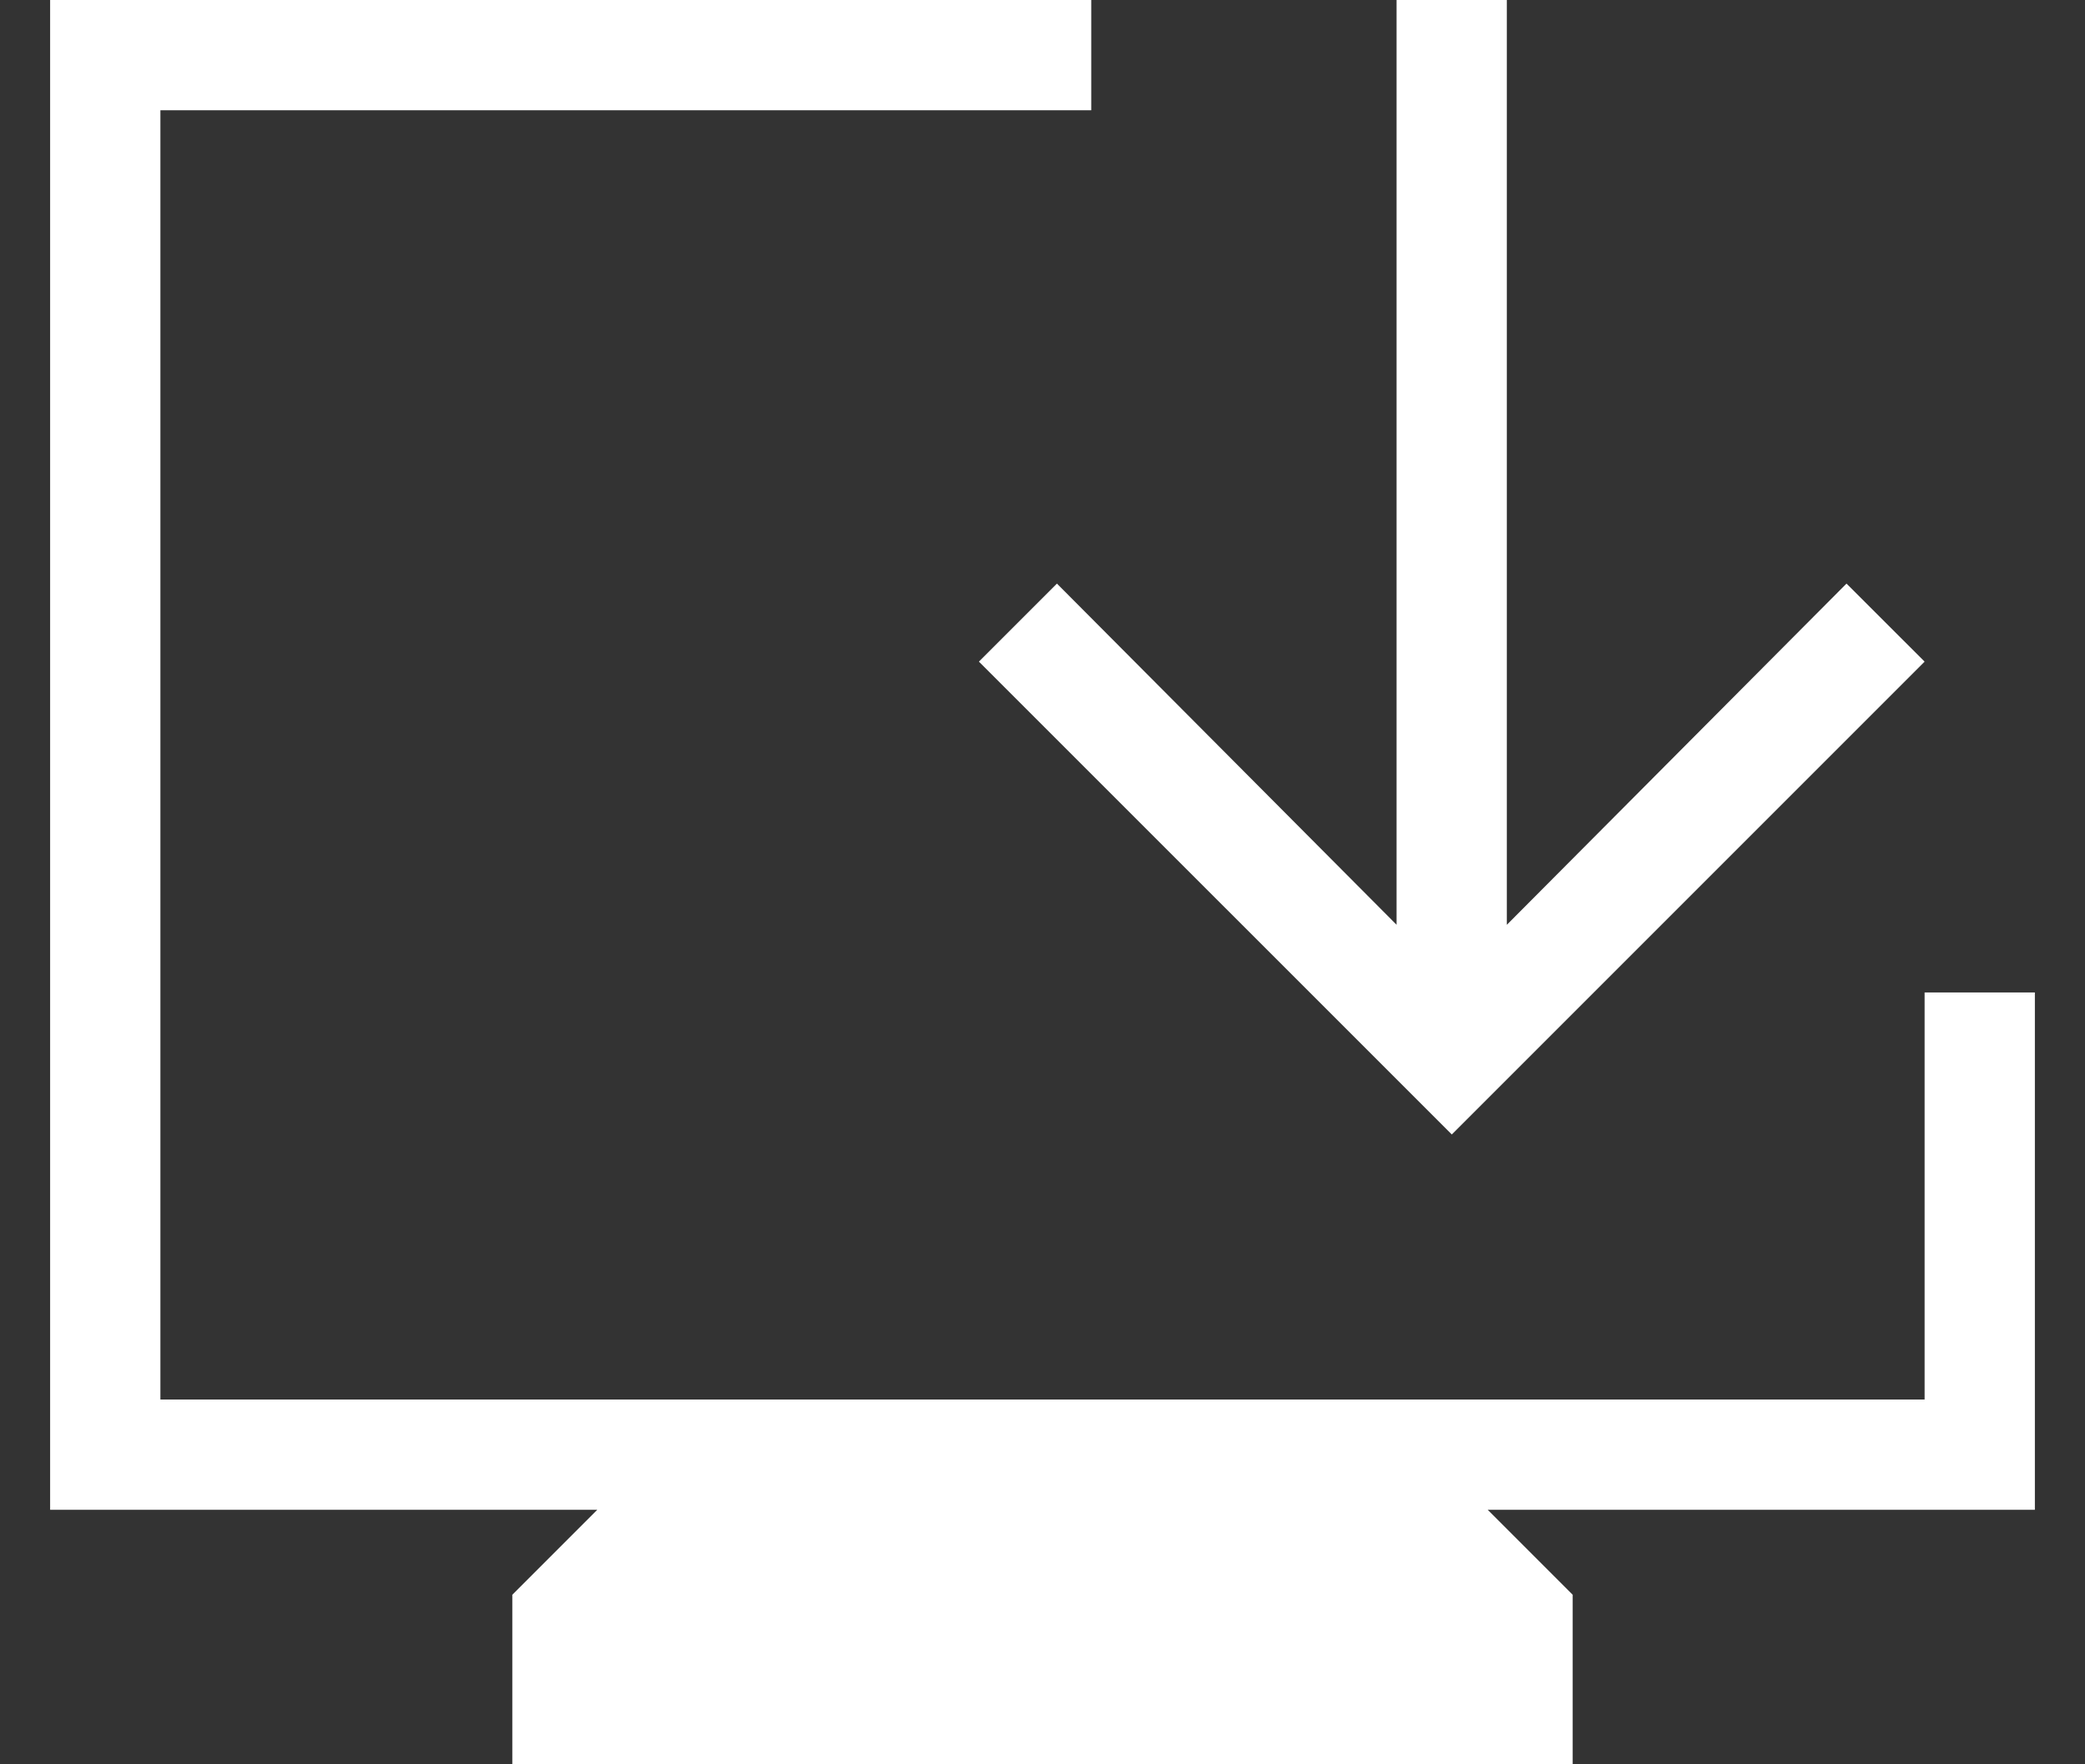 <svg width="26" height="22" viewBox="0 0 26 22" fill="none" xmlns="http://www.w3.org/2000/svg">
<rect x="0" y="0" width="26" height="22" fill="#333333" stroke="none"/>
<path d="M6.389 22V19.885L7.448 18.826H0.625V0H13.608V1.375H2V17.451H24V12.375H25.375V18.826H18.552L19.611 19.885V22H6.389ZM18.104 14.146L12.207 8.25L13.18 7.277L17.415 11.531V0H18.79V11.532L23.026 7.277L24 8.25L18.104 14.146Z" fill="white"/>
</svg>
